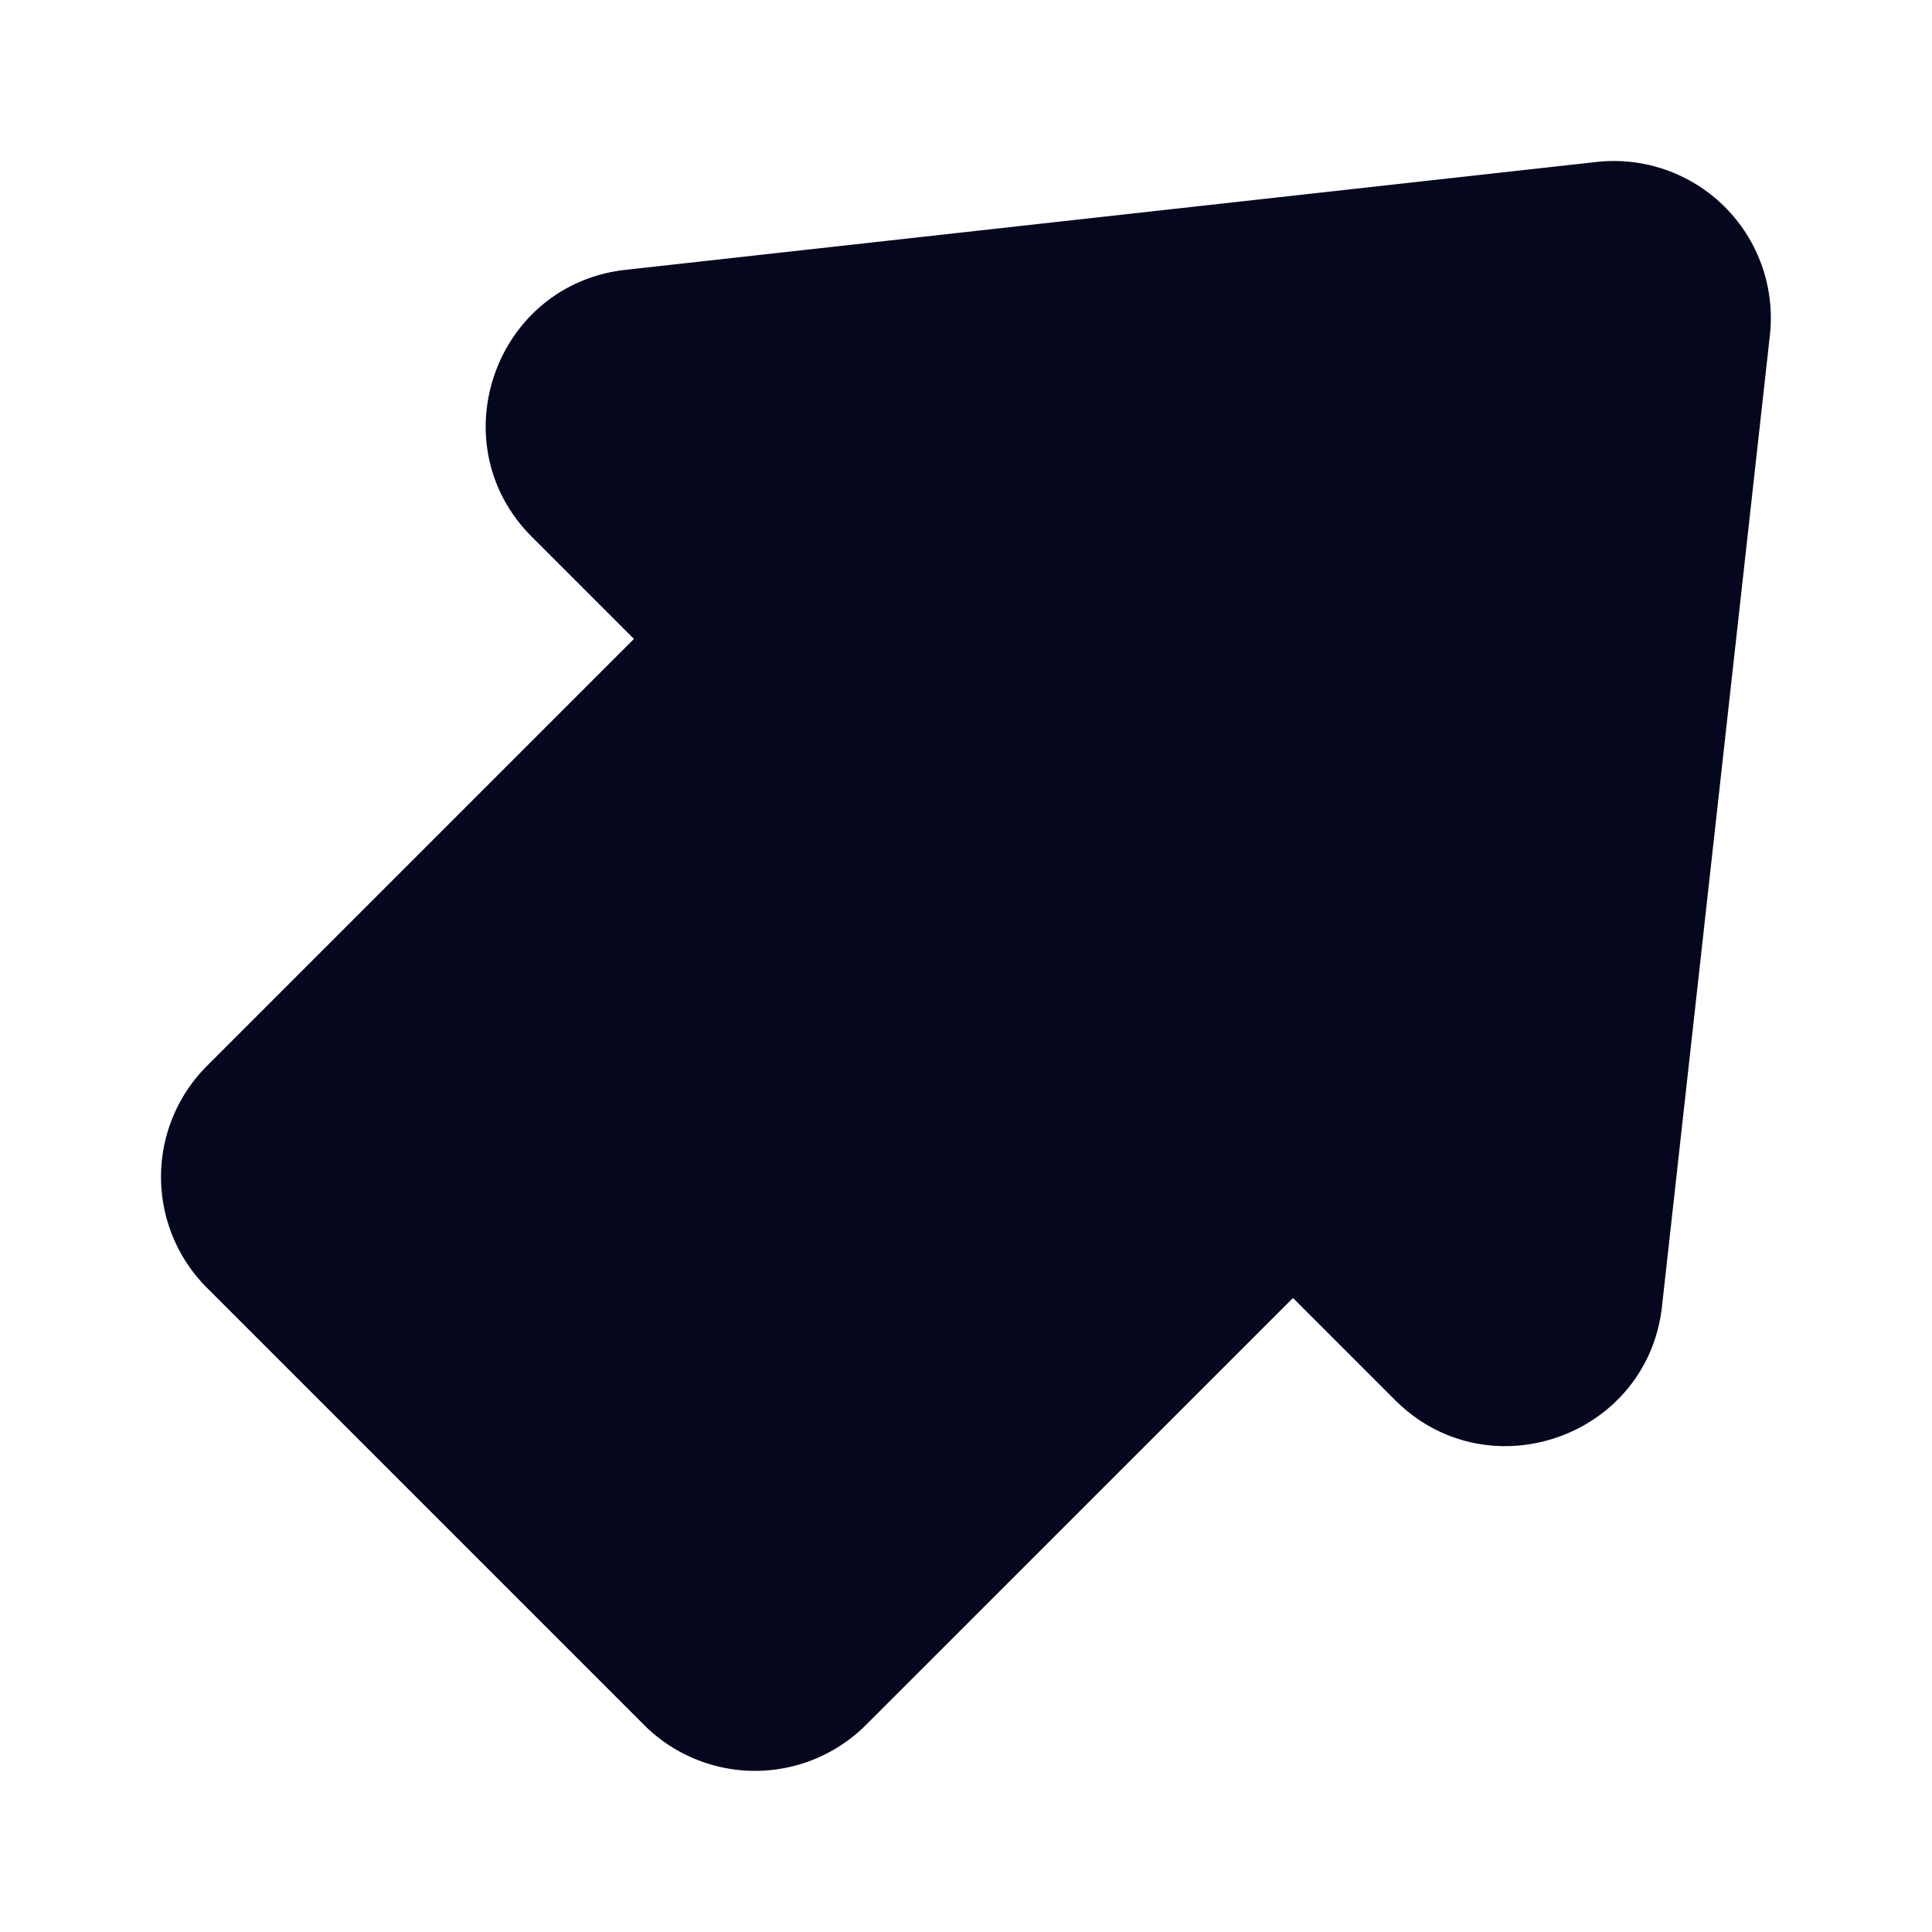 <svg xmlns="http://www.w3.org/2000/svg" width="24" height="24" fill="none"><path fill="#04071E" d="M19.833 2.012a1.95 1.95 0 0 1 2.153 2.154l-1.34 12.061c-.18 1.625-2.161 2.32-3.317 1.164l-1.267-1.267-5.304 5.303a1.95 1.95 0 0 1-2.758 0l-5.429-5.429a1.95 1.95 0 0 1 0-2.757l5.304-5.304-1.268-1.268c-1.156-1.156-.461-3.136 1.164-3.317z"/></svg>